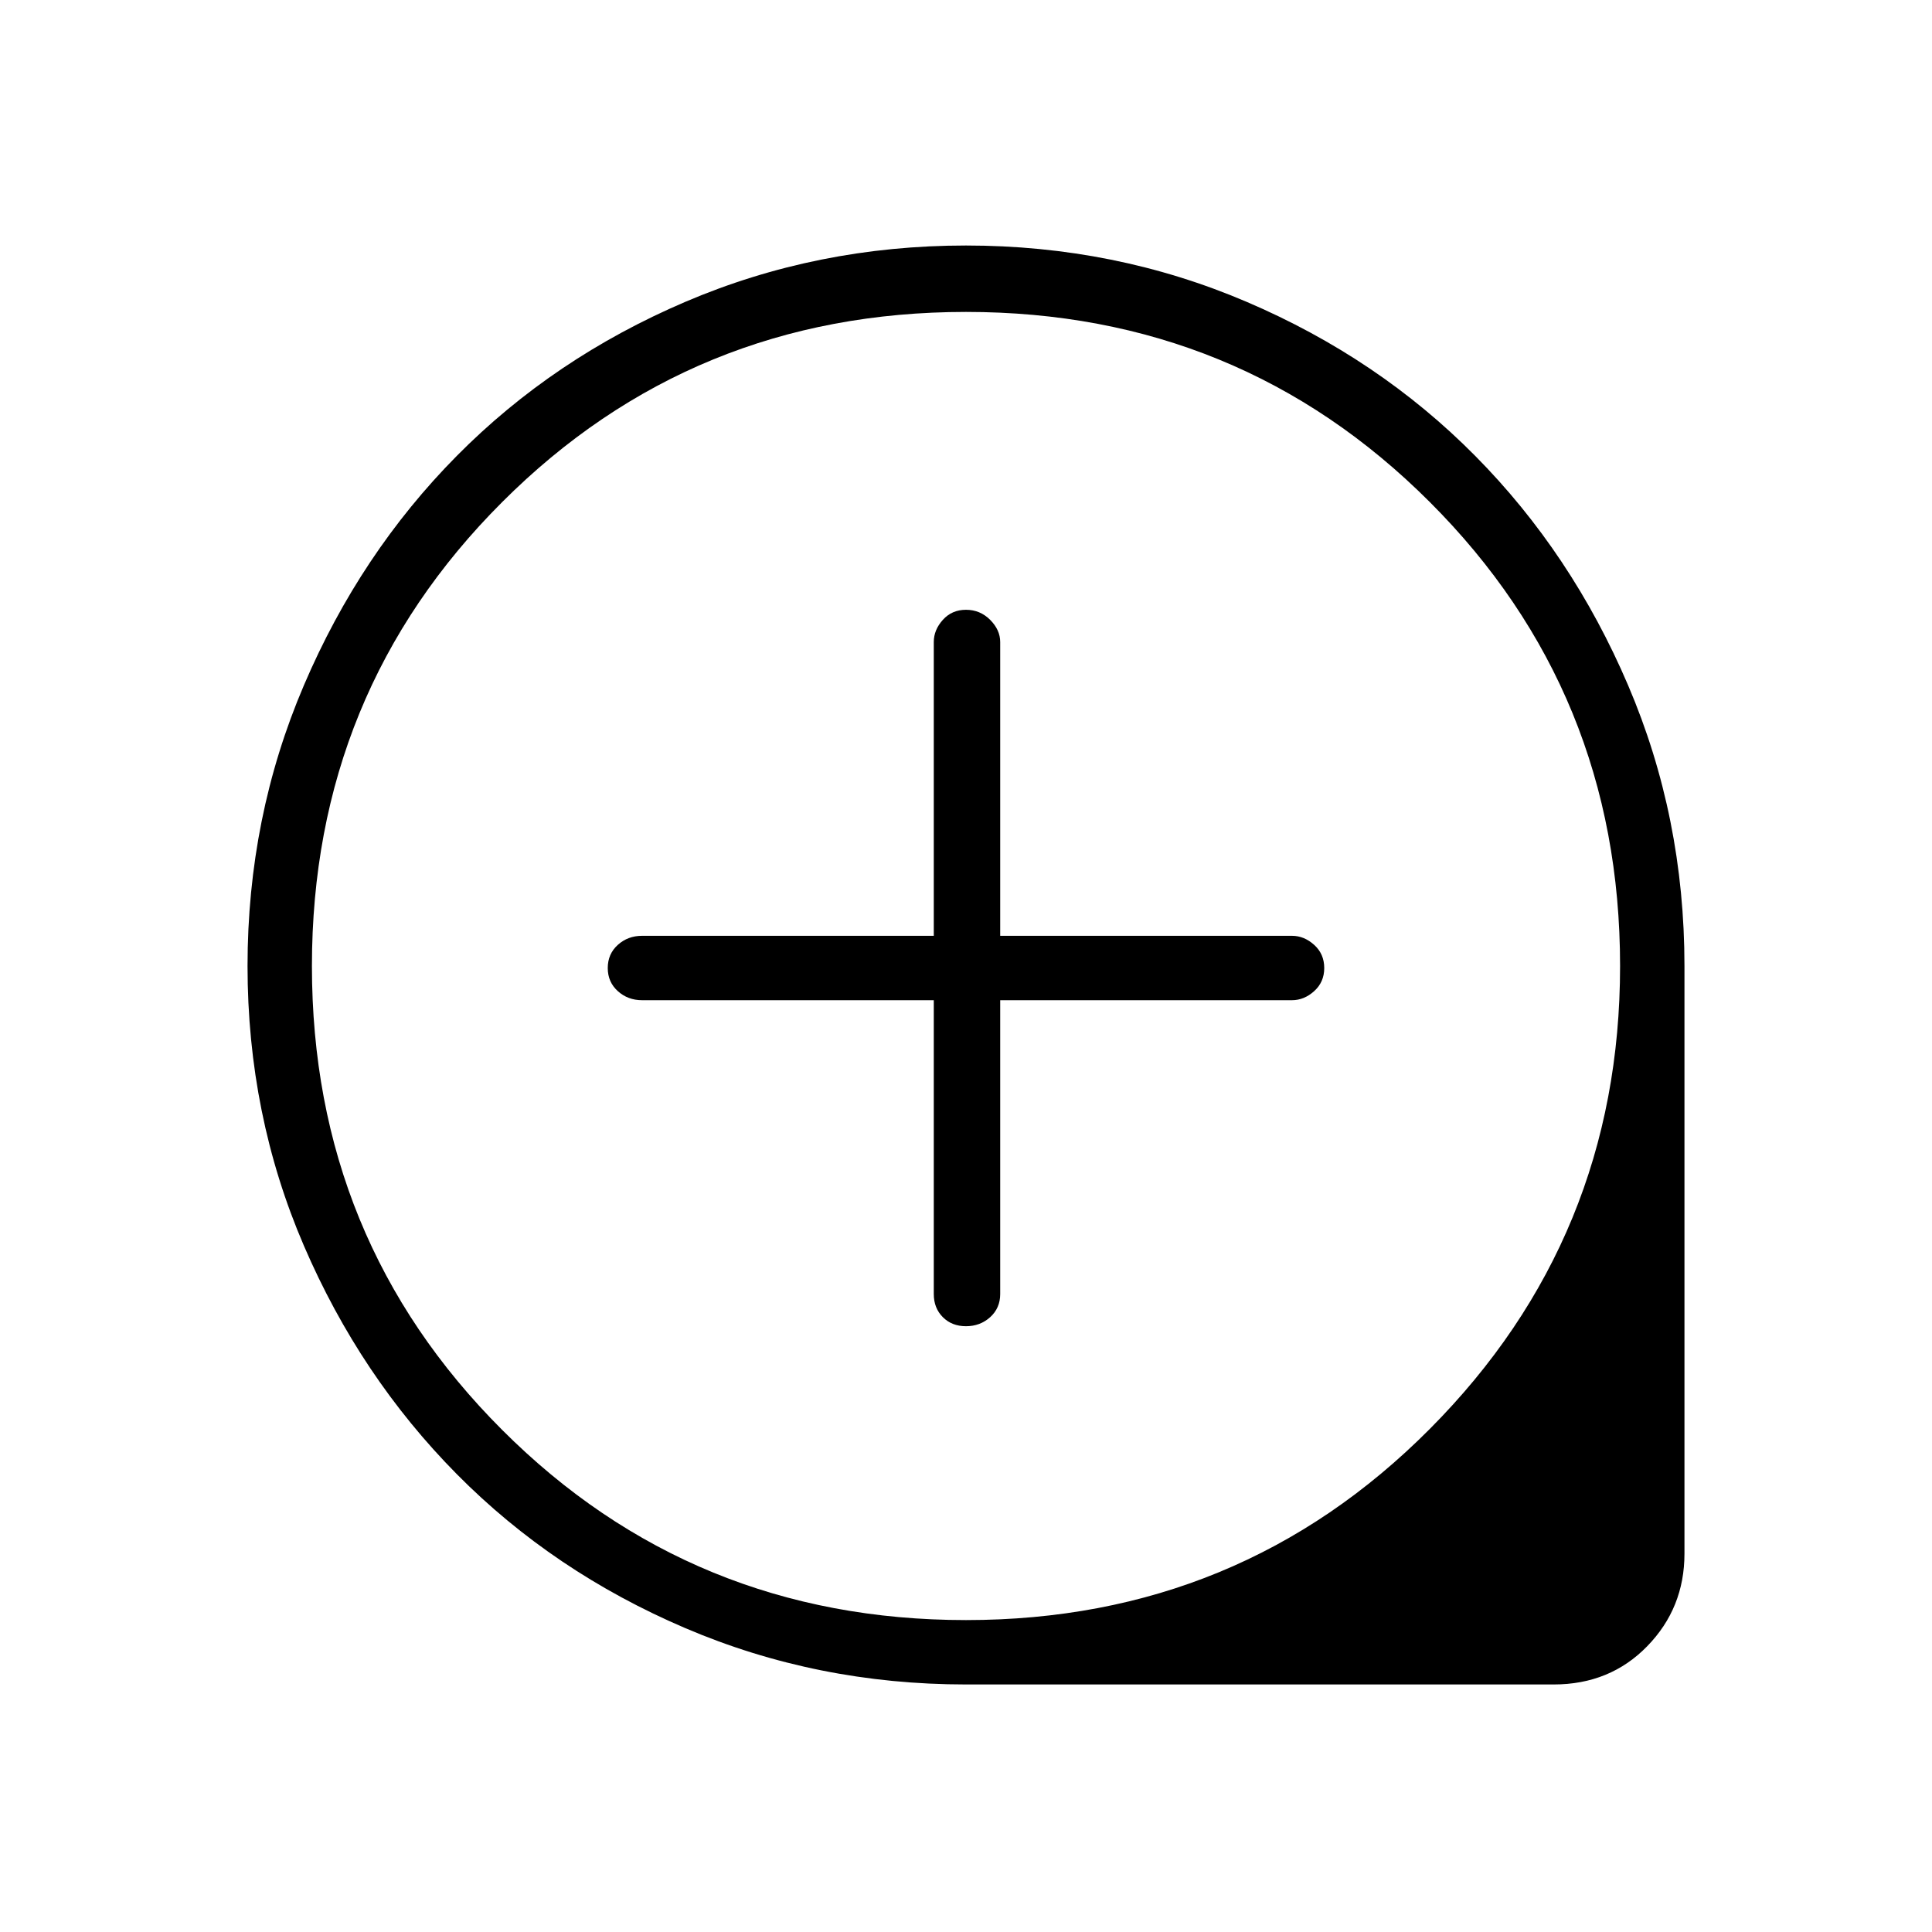 <svg xmlns="http://www.w3.org/2000/svg" height="40" width="40"><path d="M20 27.458Q20.292 27.458 20.5 27.271Q20.708 27.083 20.708 26.792V20.708H26.75Q27 20.708 27.208 20.521Q27.417 20.333 27.417 20.042Q27.417 19.75 27.208 19.562Q27 19.375 26.75 19.375H20.708V13.292Q20.708 13.042 20.5 12.833Q20.292 12.625 20 12.625Q19.708 12.625 19.521 12.833Q19.333 13.042 19.333 13.292V19.375H13.292Q13 19.375 12.792 19.562Q12.583 19.75 12.583 20.042Q12.583 20.333 12.792 20.521Q13 20.708 13.292 20.708H19.333V26.792Q19.333 27.083 19.521 27.271Q19.708 27.458 20 27.458ZM20 34.875Q16.917 34.875 14.187 33.708Q11.458 32.542 9.458 30.521Q7.458 28.5 6.292 25.792Q5.125 23.083 5.125 20Q5.125 16.917 6.292 14.188Q7.458 11.458 9.458 9.438Q11.458 7.417 14.187 6.25Q16.917 5.083 20 5.083Q23.083 5.083 25.812 6.25Q28.542 7.417 30.542 9.438Q32.542 11.458 33.708 14.188Q34.875 16.917 34.875 20V32.167Q34.875 33.292 34.104 34.083Q33.333 34.875 32.167 34.875ZM20 33.542Q25.667 33.542 29.604 29.583Q33.542 25.625 33.542 20Q33.542 14.333 29.604 10.396Q25.667 6.458 20 6.458Q14.333 6.458 10.396 10.396Q6.458 14.333 6.458 20Q6.458 25.667 10.396 29.604Q14.333 33.542 20 33.542ZM20 20.042Q20 20.042 20 20.042Q20 20.042 20 20.042Q20 20.042 20 20.042Q20 20.042 20 20.042Q20 20.042 20 20.042Q20 20.042 20 20.042Q20 20.042 20 20.042Q20 20.042 20 20.042Z"/></svg>